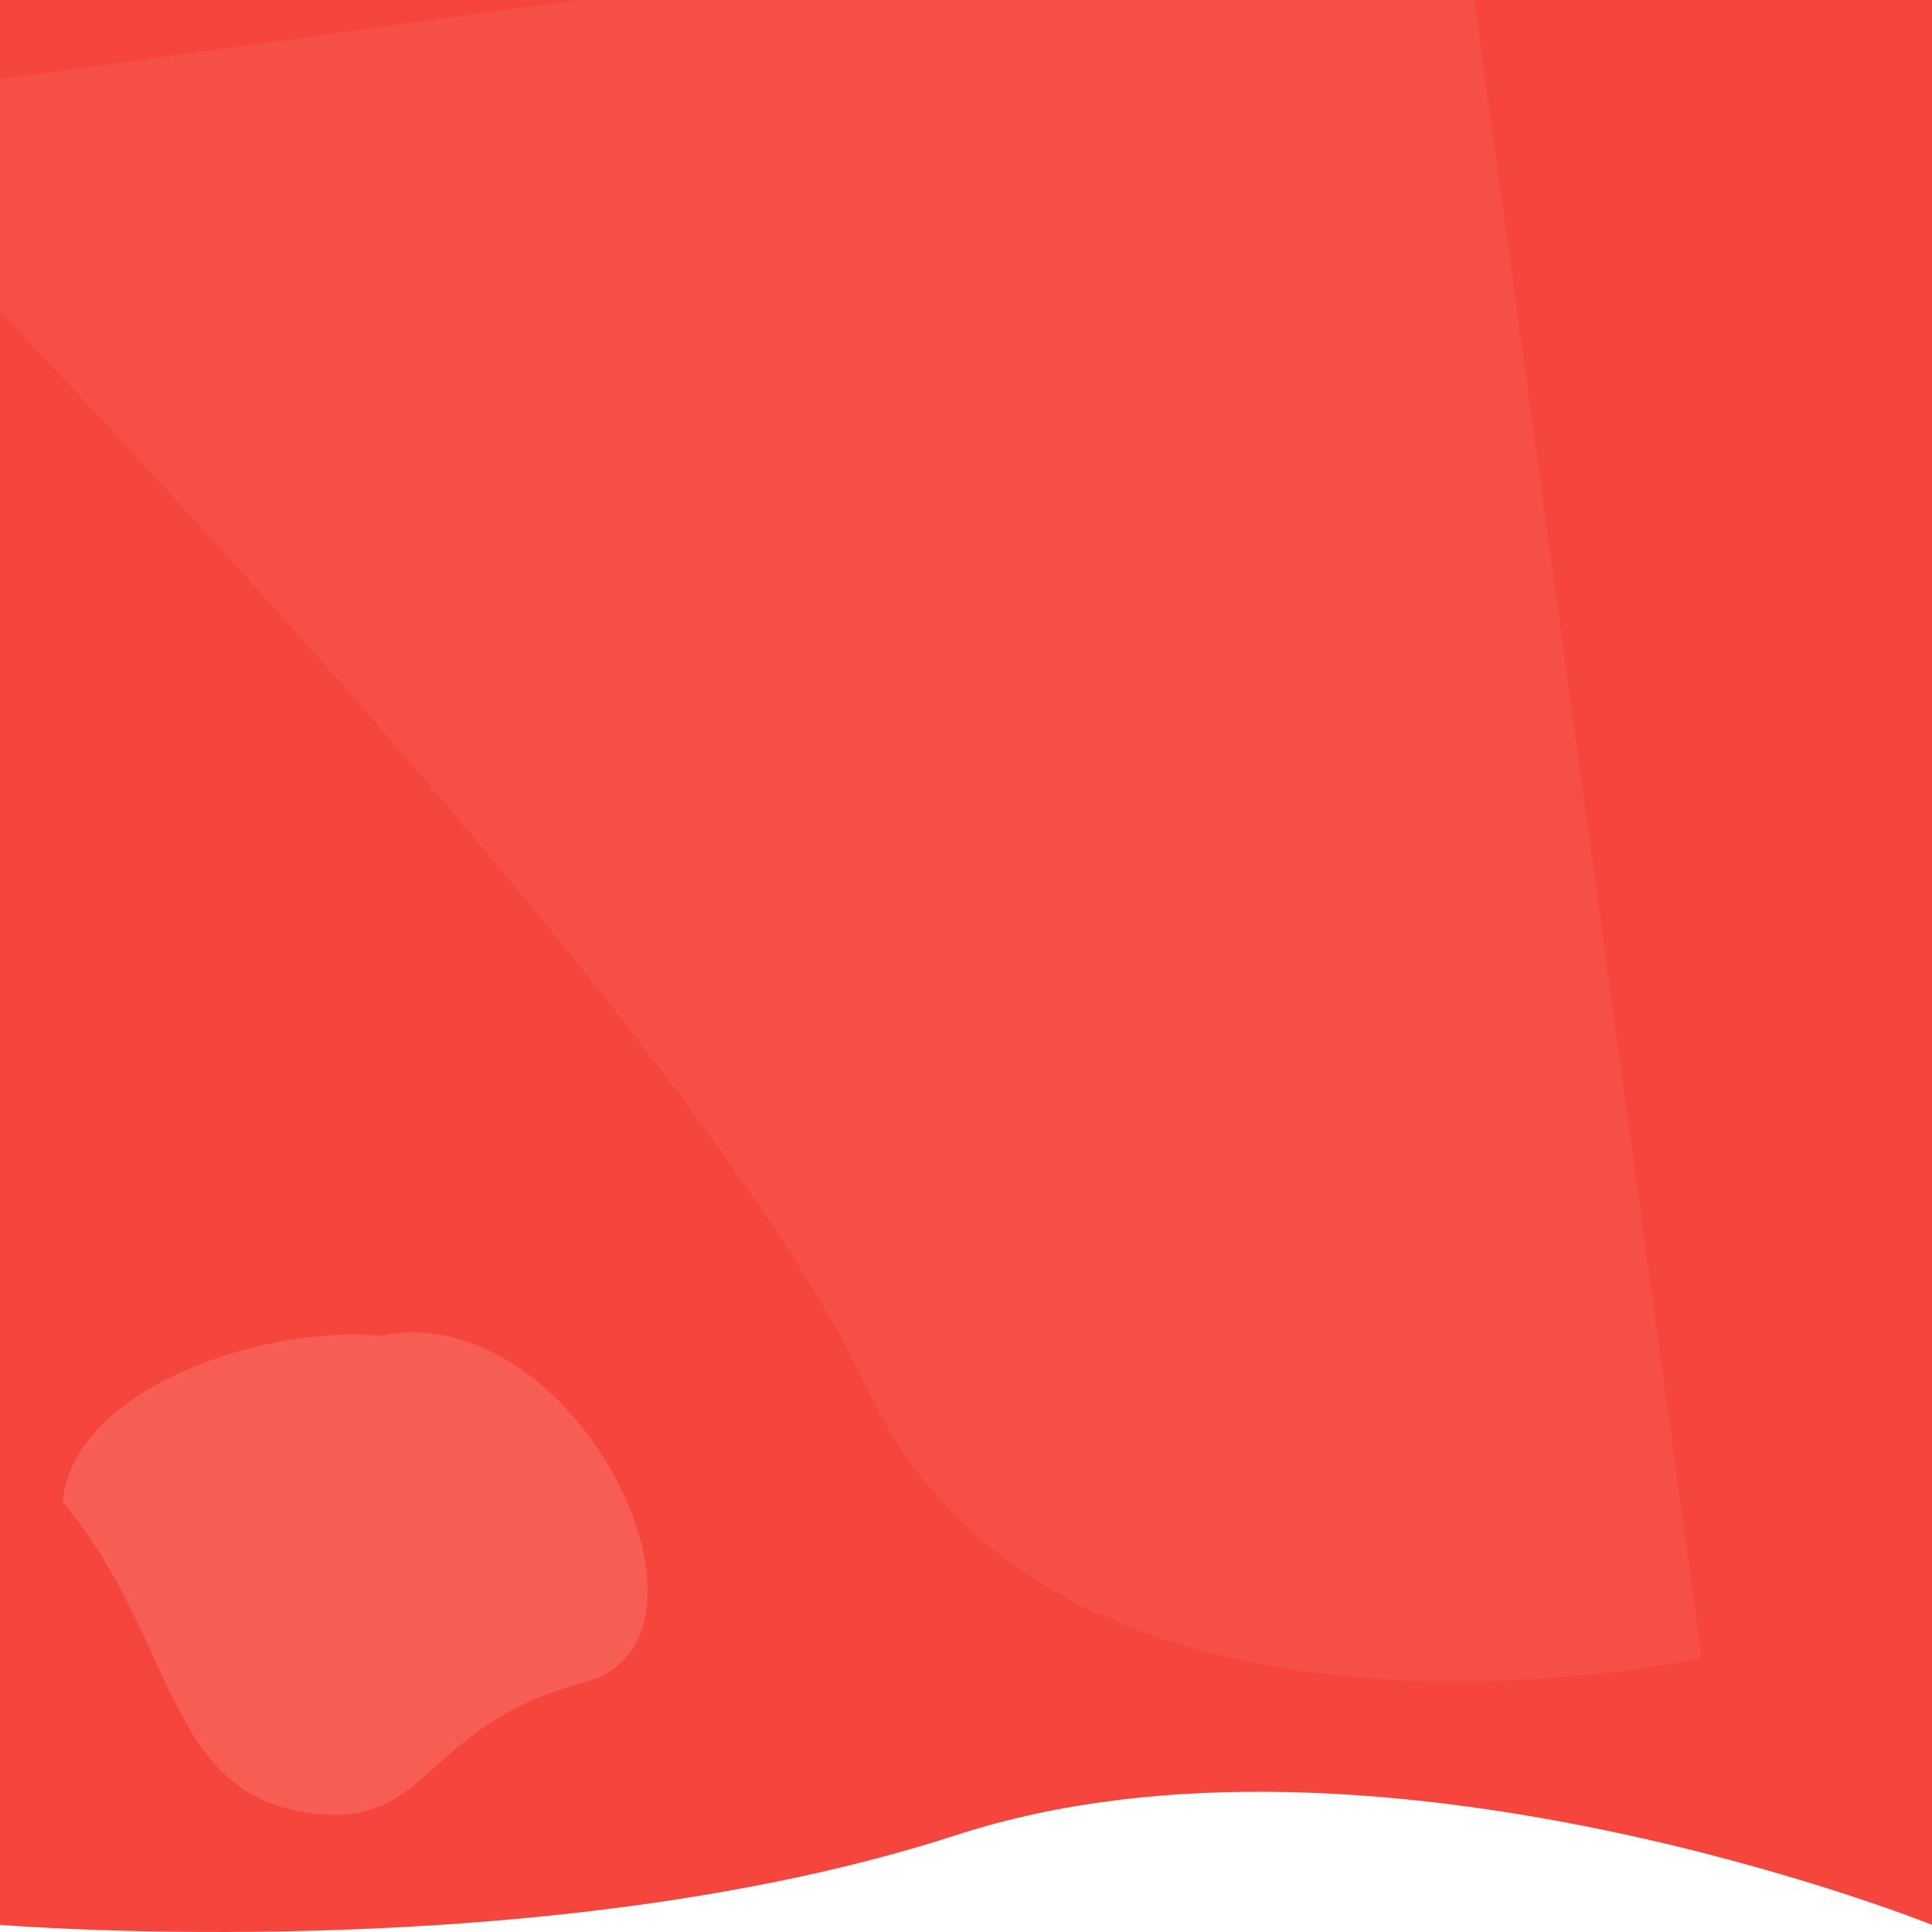 <svg width="152" height="152" fill="none" xmlns="http://www.w3.org/2000/svg"><path d="M0 0h152v151.434s-44.037-17.691-76.71-7.076C42.617 154.972 0 151.434 0 151.434V0z" fill="#F5453D"/><path d="M45.976 132.357c-12.45 3.297-12.082 11.063-20.643 10.386-12.444-.983-11.131-13.419-20.406-24.602.86-9.017 15.978-13.921 25.035-13.056 15.473-3.158 28.464 23.976 16.014 27.272z" fill="#F65D55"/><path fill-rule="evenodd" clip-rule="evenodd" d="M45.445 0L0 6.234V24.49c21.284 22.41 57.952 62.73 68.351 84.982 14.927 31.936 65.535 20.996 65.535 20.996L115.99 0H45.445z" fill="#F54F47"/></svg>